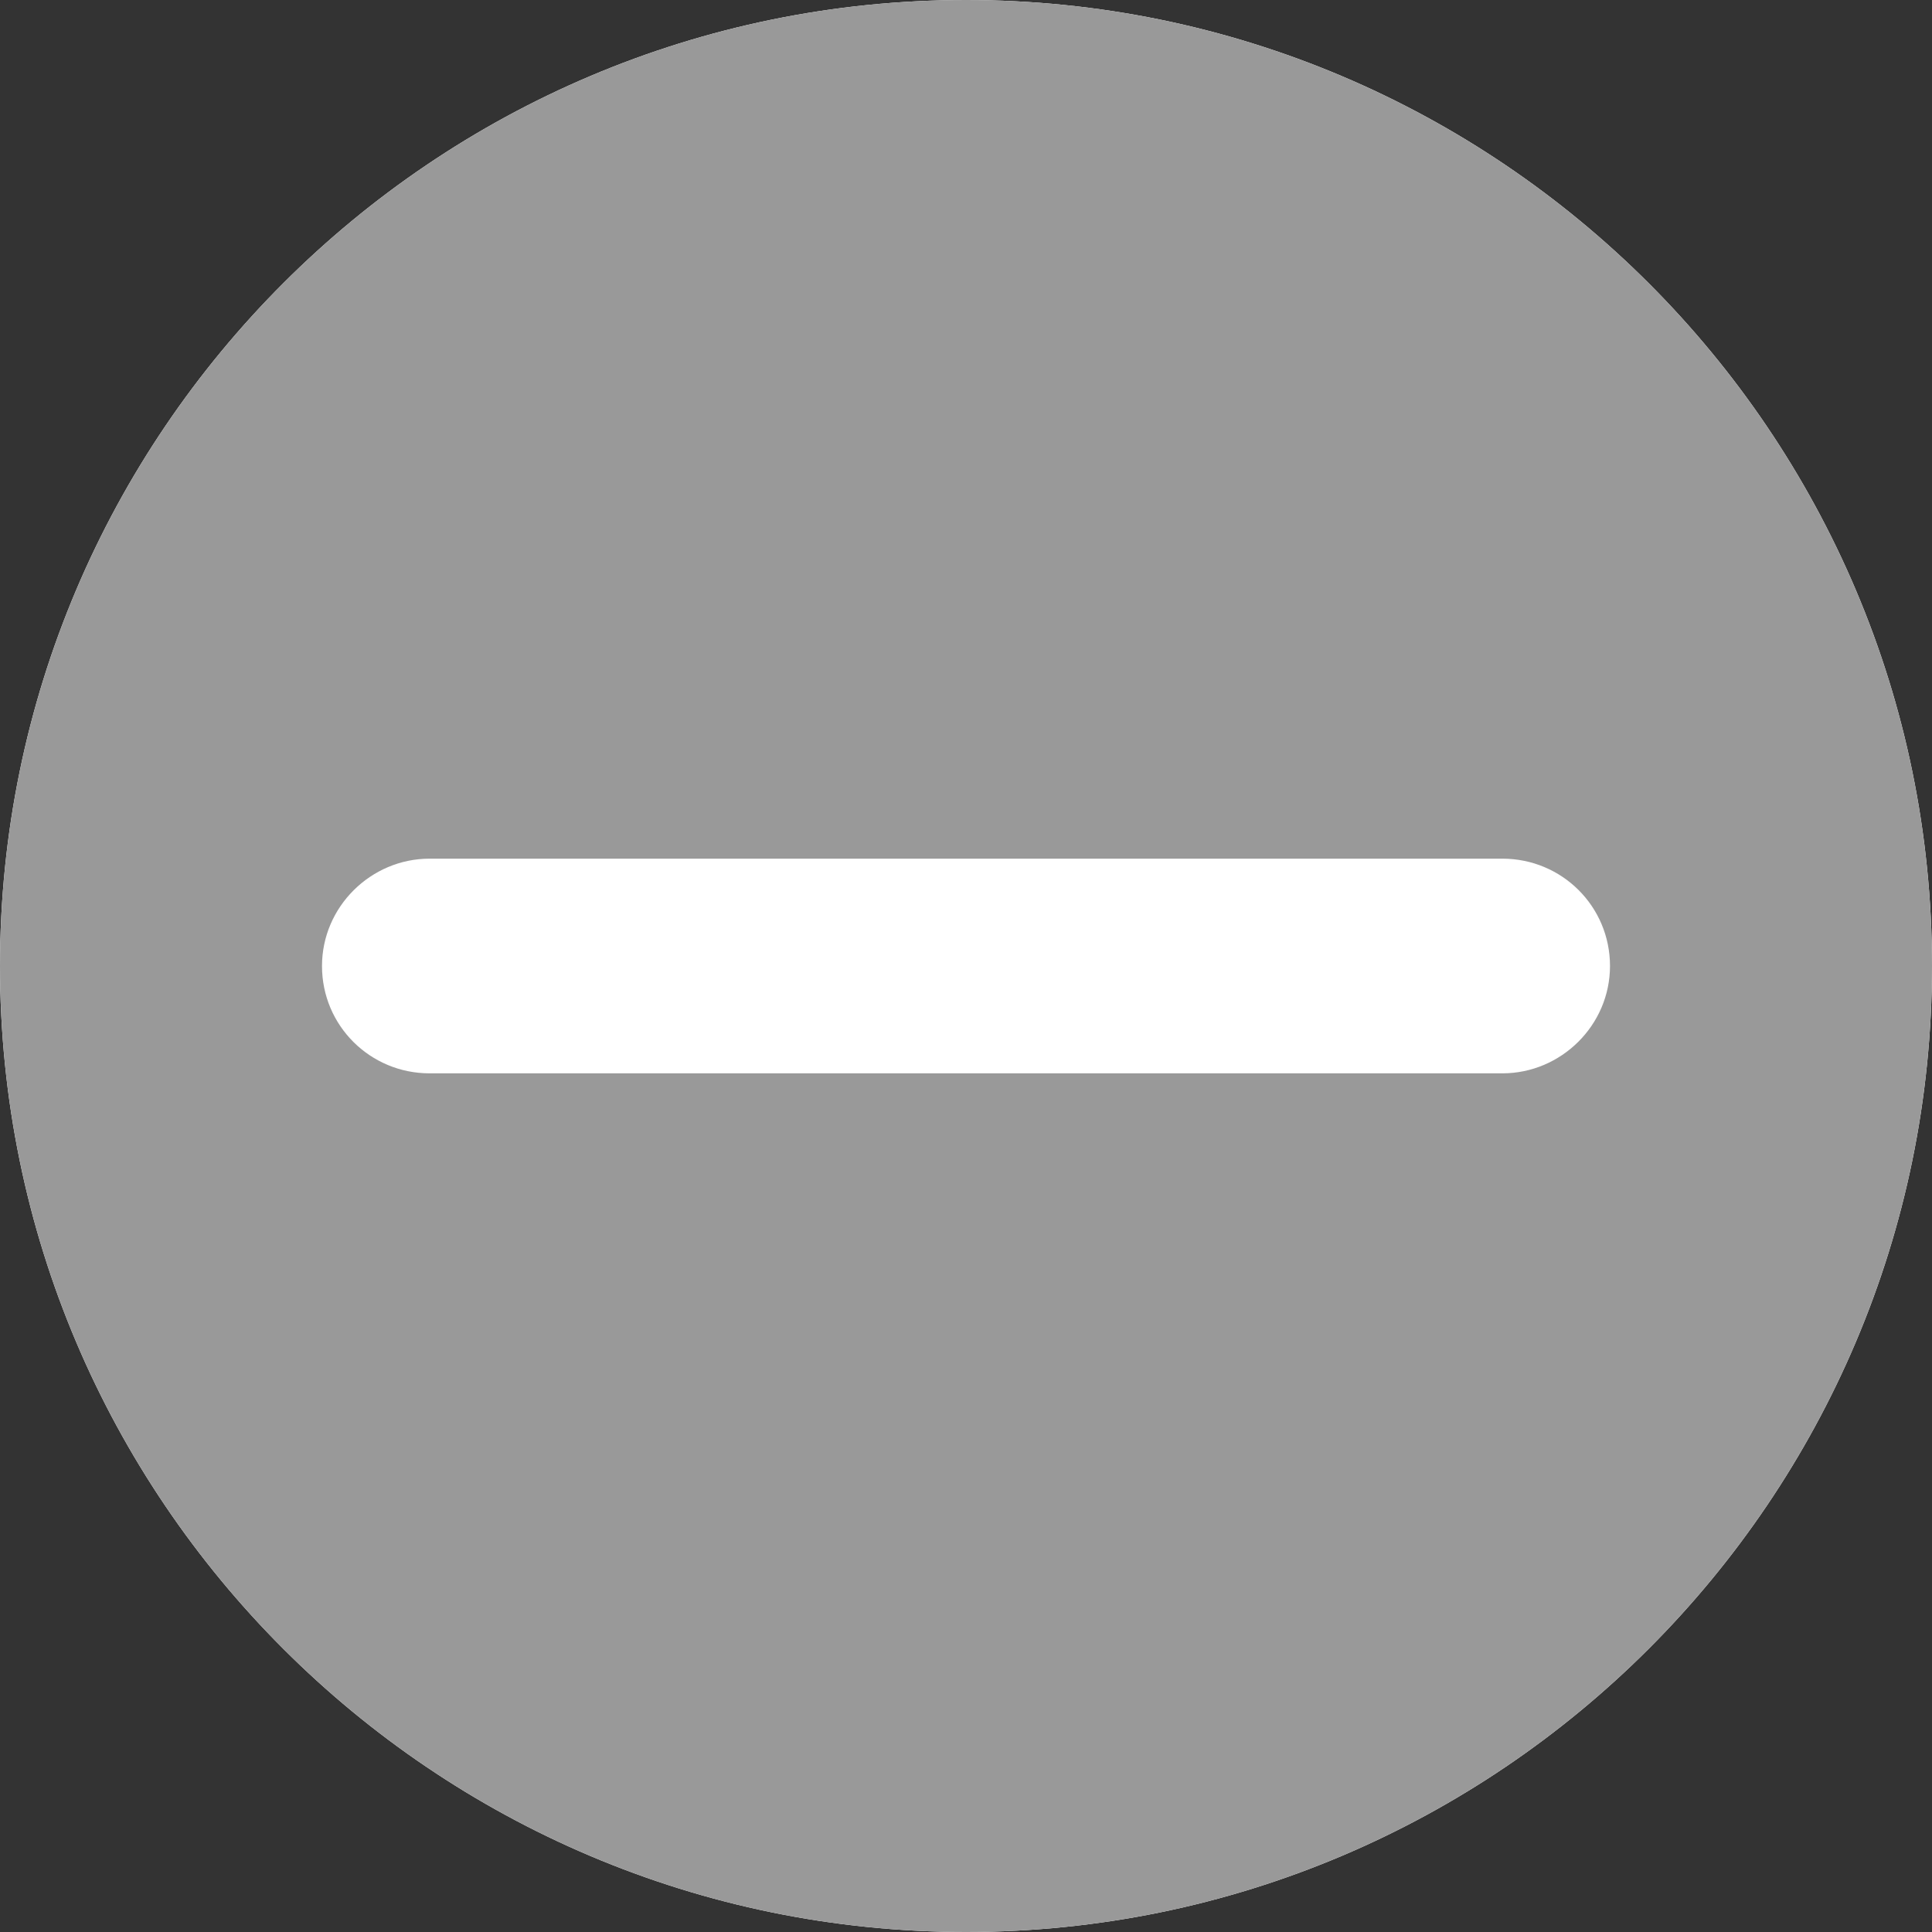 <?xml version="1.0" encoding="UTF-8" standalone="no"?>
<svg width="18px" height="18px" viewBox="0 0 18 18" version="1.1" xmlns="http://www.w3.org/2000/svg" xmlns:xlink="http://www.w3.org/1999/xlink" xmlns:sketch="http://www.bohemiancoding.com/sketch/ns">
    <rect x="0" y="0" width="18" height="18" fill="#333333" stroke="none"/>
    <!-- Generator: Sketch 3.3.2 (12043) - http://www.bohemiancoding.com/sketch -->
    <title>Status-Cancelled</title>
    <desc>Created with Sketch.</desc>
    <defs></defs>
    <g id="Page-1" stroke="none" stroke-width="1" fill="none" fill-rule="evenodd" sketch:type="MSPage">
        <g id="Fill-150-+-Rectangle-4-Copy-+-Fill-150-+-Rectangle-4" sketch:type="MSLayerGroup">
            <g id="Fill-150-+-Rectangle-4-Copy" fill="#FFFFFF" sketch:type="MSShapeGroup">
                <path d="M9,0 C4.037,0 0,4.037 0,9 C0,13.963 4.037,18 9,18 C13.963,18 18,13.963 18,9 C18,4.037 13.963,0 9,0" id="Fill-150"></path>
            </g>
            <g id="Fill-150-+-Rectangle-4" fill="#999999" sketch:type="MSShapeGroup">
                <path d="M9,0 C4.037,0 0,4.037 0,9 C0,13.963 4.037,18 9,18 C13.963,18 18,13.963 18,9 C18,4.037 13.963,0 9,0 Z M4.002,10 C3.449,10 3,9.556 3,9 C3,8.448 3.456,8 4.002,8 L13.998,8 C14.551,8 15,8.444 15,9 C15,9.552 14.544,10 13.998,10 L4.002,10 Z" id="Fill-150"></path>
            </g>
        </g>
    </g>
</svg>
